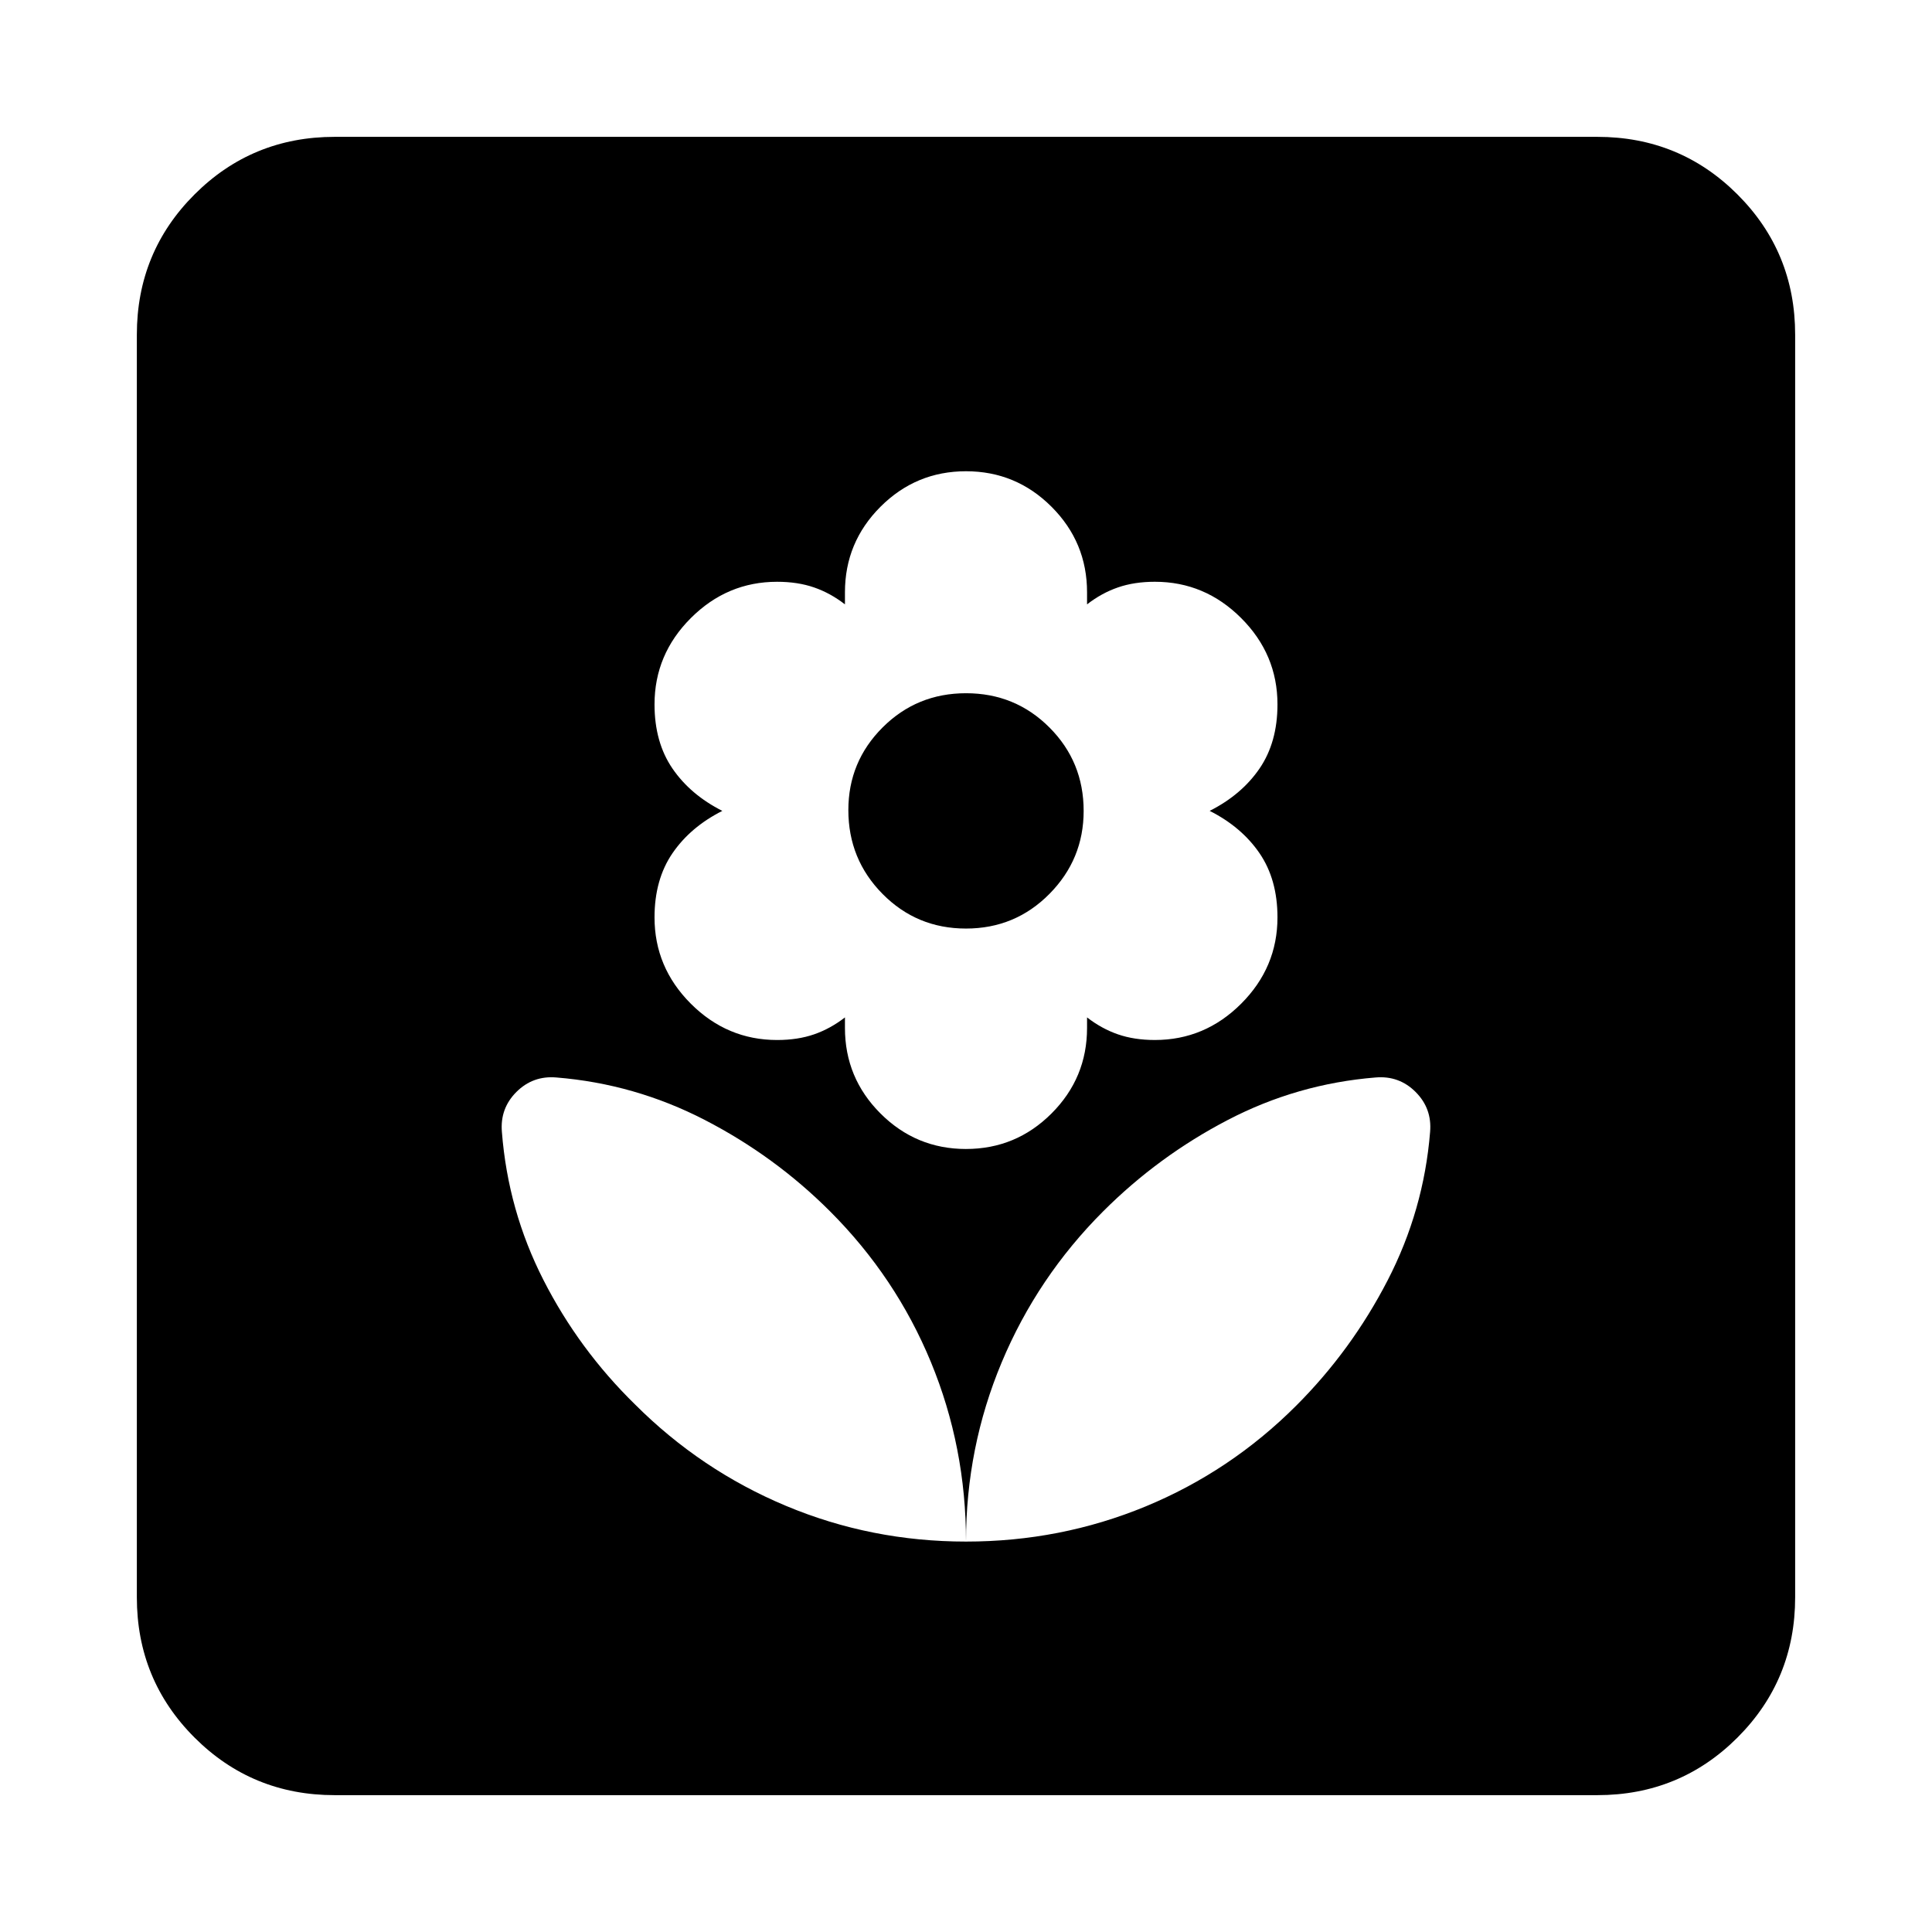 <svg xmlns="http://www.w3.org/2000/svg" height="24" viewBox="0 -960 960 960" width="24"><path d="M480-194q0-46.92-17.42-89.15-17.43-42.23-50.12-74.93-27.46-27.46-62.25-45.42-34.8-17.96-73.75-21.11-11.66-1-19.87 7.2-8.2 8.21-7.2 19.87 3.04 39.02 20.65 73.57 17.62 34.55 45.5 61.82 32.69 32.69 75.05 50.42Q432.94-194 480-194Zm0-195.08q24.85 0 42.5-17.65t17.65-42.5v-5.23q7.23 5.61 15.35 8.42 8.11 2.81 18.35 2.81 24.84 0 42.88-18.04 18.04-18.04 18.04-42.88 0-18.85-8.92-31.89-8.93-13.04-24.77-21.04 15.84-8 24.77-21.03 8.92-13.04 8.92-31.89 0-24.85-18.04-42.88-18.04-18.04-42.88-18.04-10.24 0-18.35 2.81-8.12 2.8-15.35 8.42v-6q0-24.85-17.65-42.5T480-725.84q-24.85 0-42.5 17.65t-17.65 42.5v6q-7.23-5.62-15.35-8.42-8.11-2.81-18.35-2.81-24.84 0-42.88 18.04-18.04 18.03-18.04 42.88 0 18.85 8.92 31.89 8.93 13.03 24.77 21.03-15.84 8-24.77 21.04-8.92 13.04-8.92 31.89 0 24.84 18.04 42.88 18.04 18.04 42.88 18.04 10.24 0 18.35-2.81 8.12-2.81 15.35-8.42v5.23q0 24.85 17.65 42.5t42.5 17.65Zm-.02-109.53q-24.44 0-41.44-17.2-17-17.19-17-41.66 0-24.07 17.02-41.07t41.46-17q24.44 0 41.44 17.02 17 17.01 17 41.44 0 24.08-17.02 41.27-17.02 17.2-41.46 17.2ZM480-194q46.92 0 89.15-17.42 42.23-17.43 74.93-50.12 27.46-27.46 45.42-62.25 17.96-34.8 21.11-73.75 1-11.66-7.2-19.87-8.21-8.2-19.87-7.2-38.95 3.15-73.44 21.11-34.49 17.96-61.95 45.42-32.69 32.7-50.42 75.04Q480-240.69 480-194ZM166.31-68q-41.03 0-69.67-28.64T68-166.31v-627.38q0-41.03 28.64-69.67T166.31-892h627.38q41.03 0 69.67 28.64T892-793.69v627.38q0 41.03-28.64 69.67T793.69-68H166.31Z"/></svg>